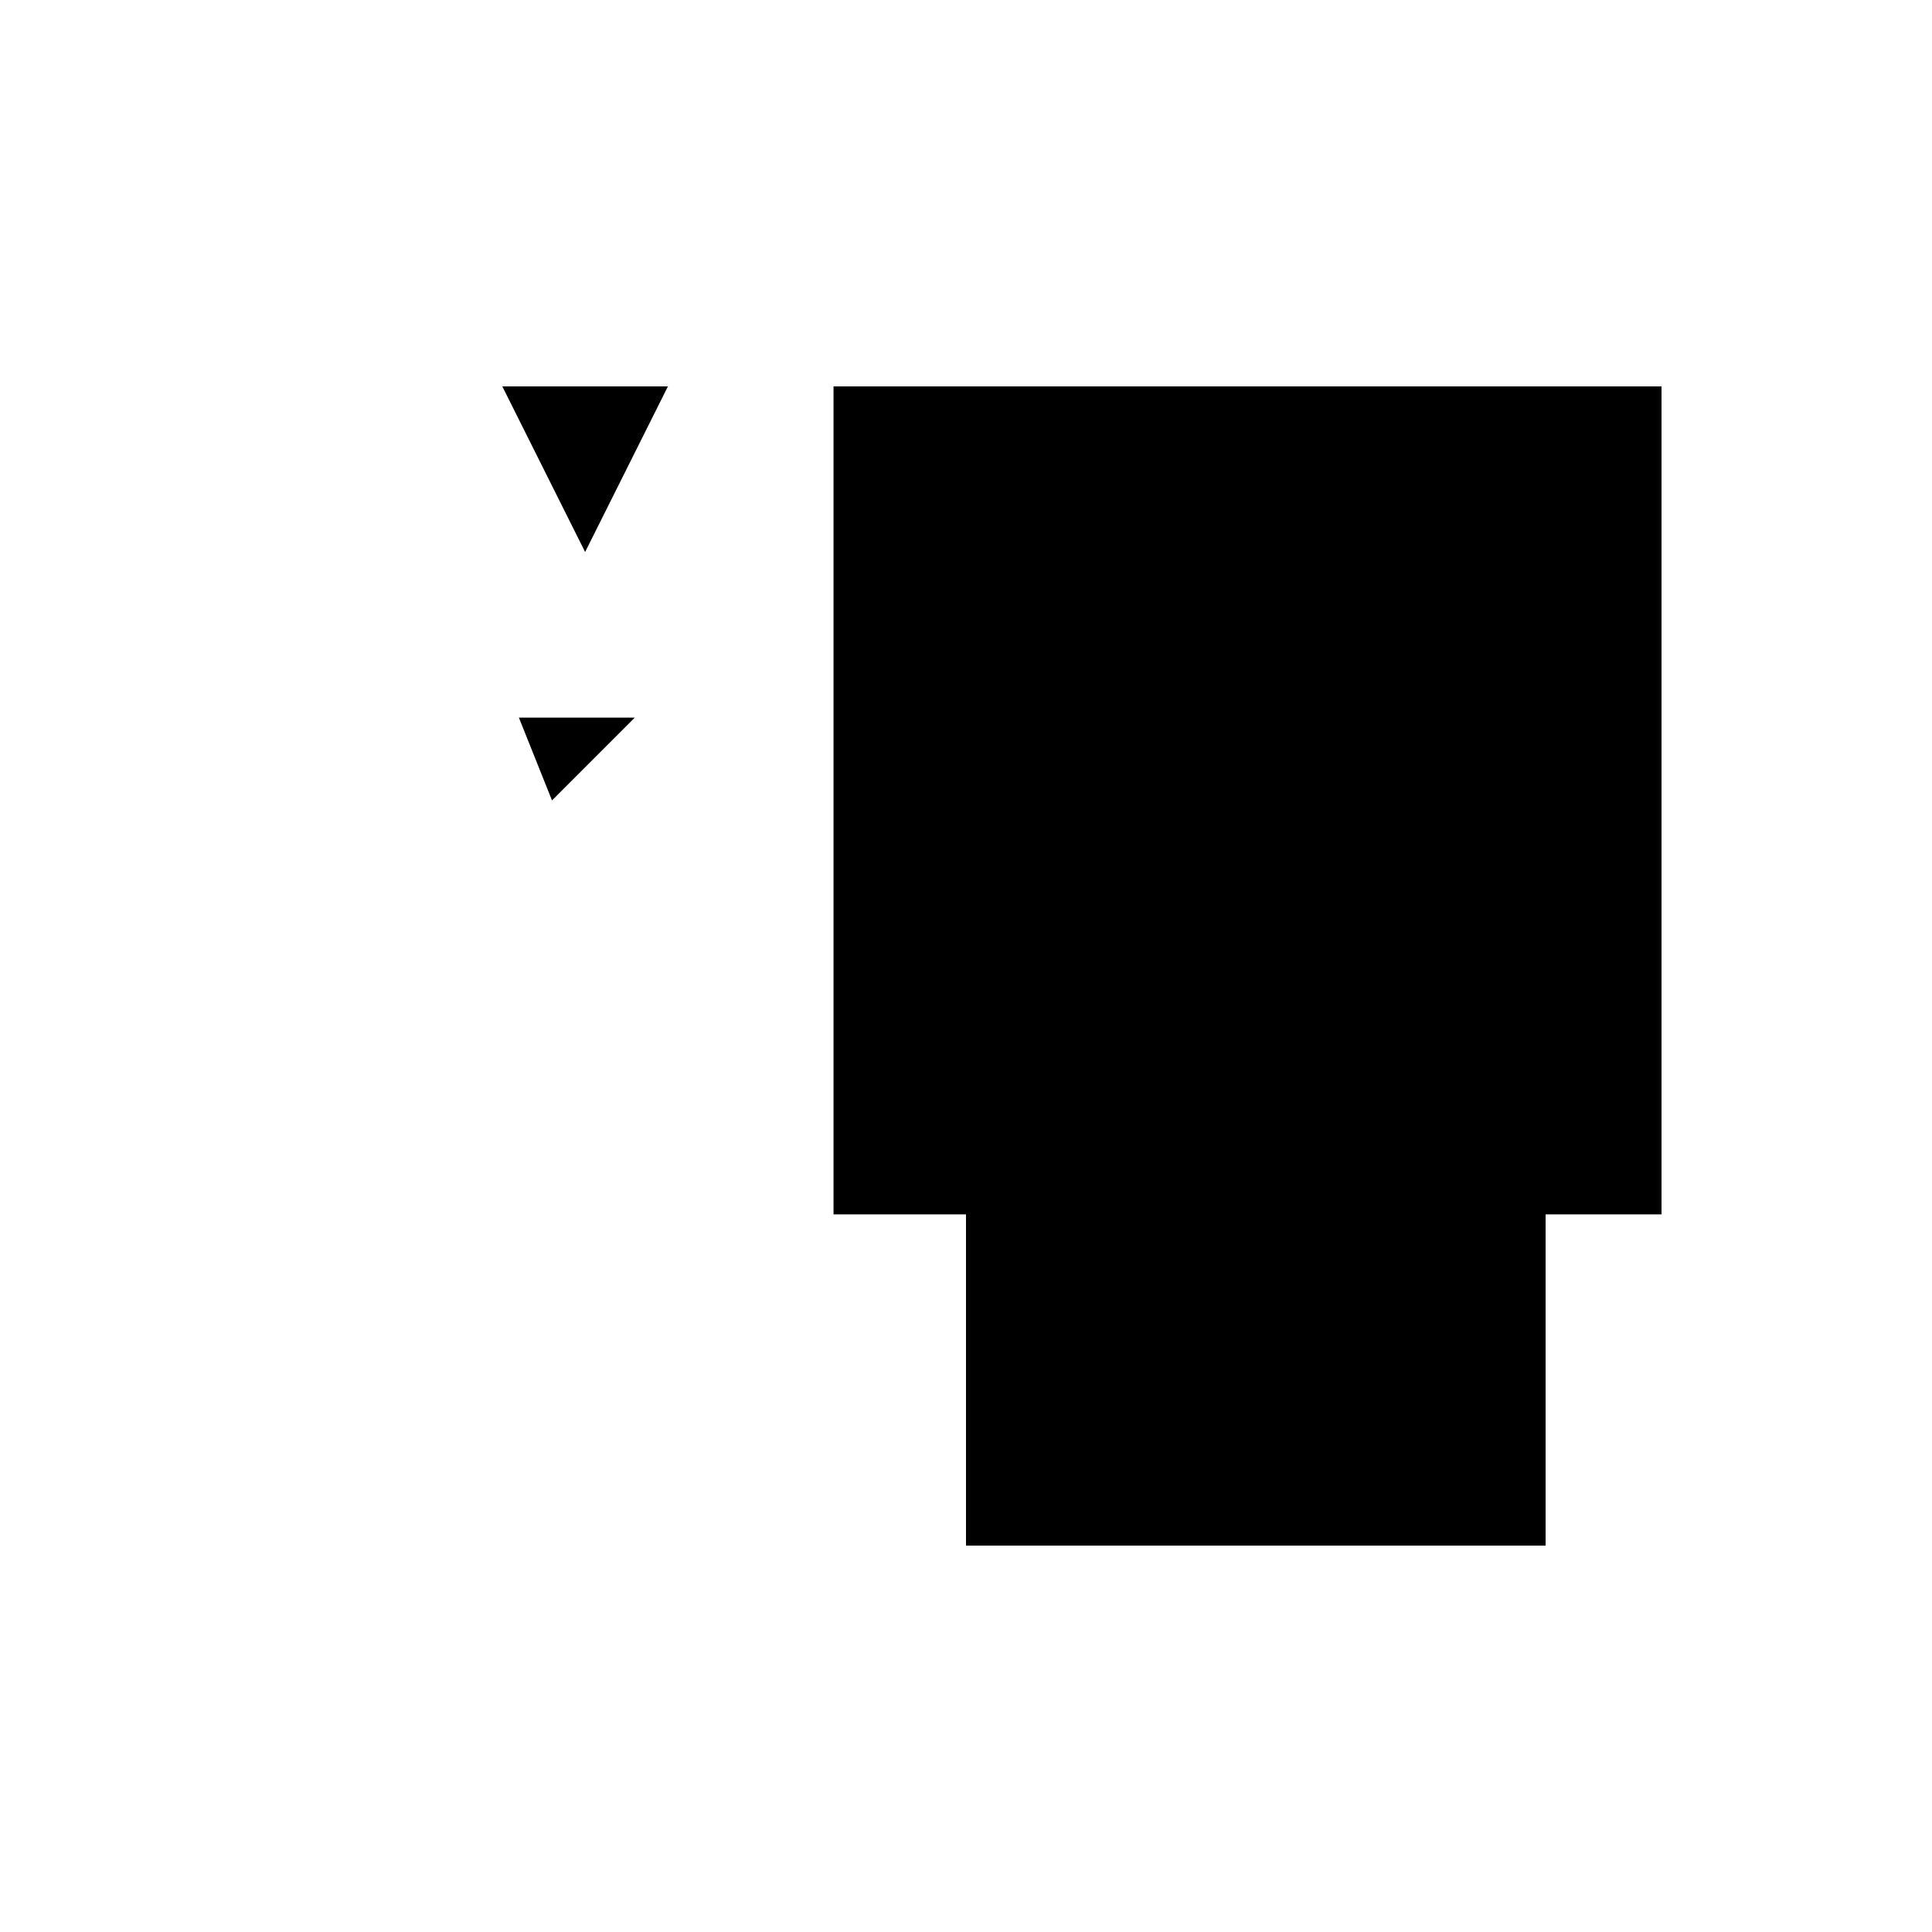 <svg xmlns="http://www.w3.org/2000/svg" viewBox="-100 -100 500 500"><path style="fill:#000000" fill-rule="evenodd" d="M 30 0 L 72.857 0 L 51.429 42.857 L 30 0 M 34.286 85.714 L 64.286 85.714 L 42.857 107.143 L 34.286 85.714 M 115.714 0 L 150 0 L 300 0 L 330 0 L 330 214.286 L 300 214.286 L 300 300 L 150 300 L 150 214.286 L 115.714 214.286 L 115.714 0"/></svg>
